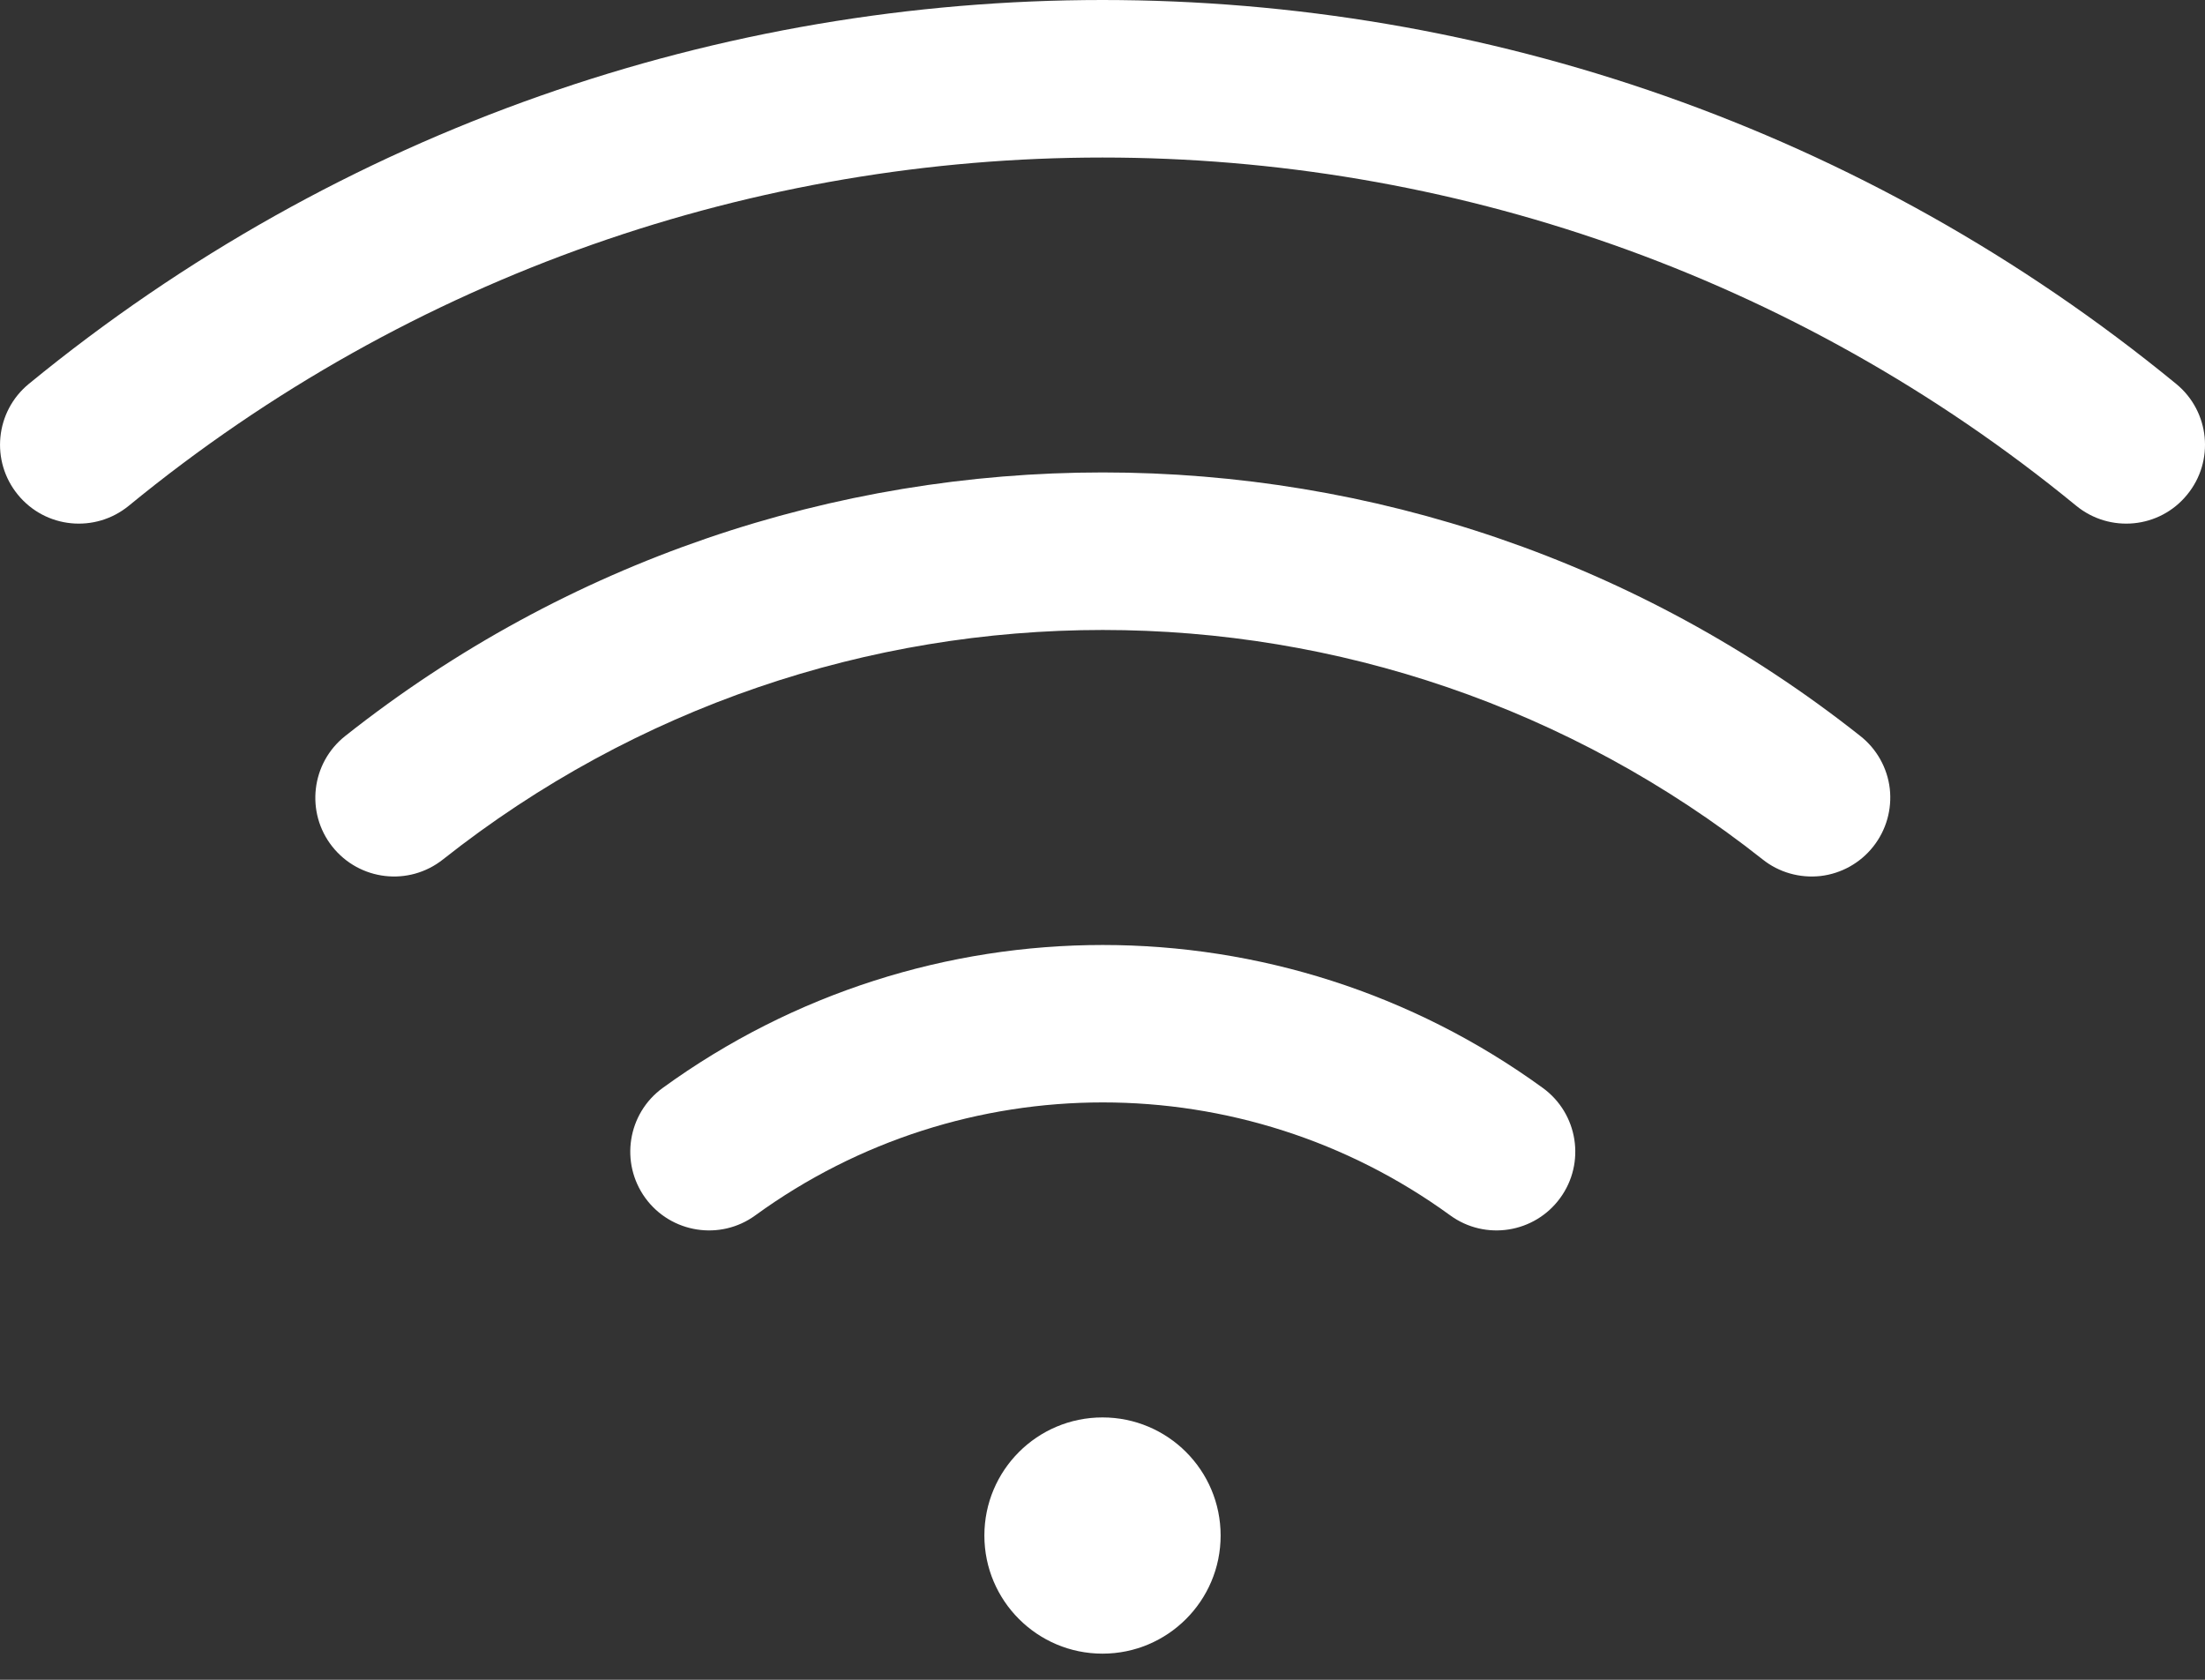<svg width="21" height="16" viewBox="0 0 21 16" fill="none" xmlns="http://www.w3.org/2000/svg">
<rect x="0" y="0" width="21" height="16" fill="#333333" stroke="none"/>
<path fill-rule="evenodd" clip-rule="evenodd" d="M11.625 14.626C11.625 15.247 11.121 15.751 10.5 15.751C9.879 15.751 9.375 15.247 9.375 14.626C9.375 14.004 9.879 13.501 10.5 13.501C11.121 13.501 11.625 14.004 11.625 14.626ZM20.726 3.657C14.781 -1.219 6.219 -1.219 0.274 3.657C-0.046 3.92 -0.092 4.393 0.171 4.713C0.434 5.034 0.906 5.08 1.227 4.817C6.618 0.395 14.382 0.395 19.773 4.817C20.094 5.08 20.567 5.034 20.829 4.713C21.093 4.393 21.046 3.92 20.726 3.657ZM17.718 7.011C13.49 3.663 7.515 3.663 3.287 7.011C2.963 7.268 2.908 7.74 3.165 8.064C3.423 8.389 3.894 8.444 4.219 8.186C7.901 5.272 13.104 5.272 16.787 8.186C16.942 8.31 17.141 8.366 17.339 8.344C17.536 8.321 17.717 8.22 17.84 8.064C17.964 7.908 18.02 7.71 17.998 7.512C17.975 7.315 17.874 7.134 17.718 7.011ZM14.694 10.363C12.195 8.547 8.811 8.547 6.311 10.363C5.976 10.607 5.903 11.076 6.146 11.411C6.39 11.746 6.86 11.82 7.194 11.576C9.167 10.142 11.839 10.142 13.811 11.576C14.146 11.82 14.615 11.746 14.859 11.411C15.103 11.076 15.029 10.607 14.694 10.363Z" fill="white"/>
</svg>
